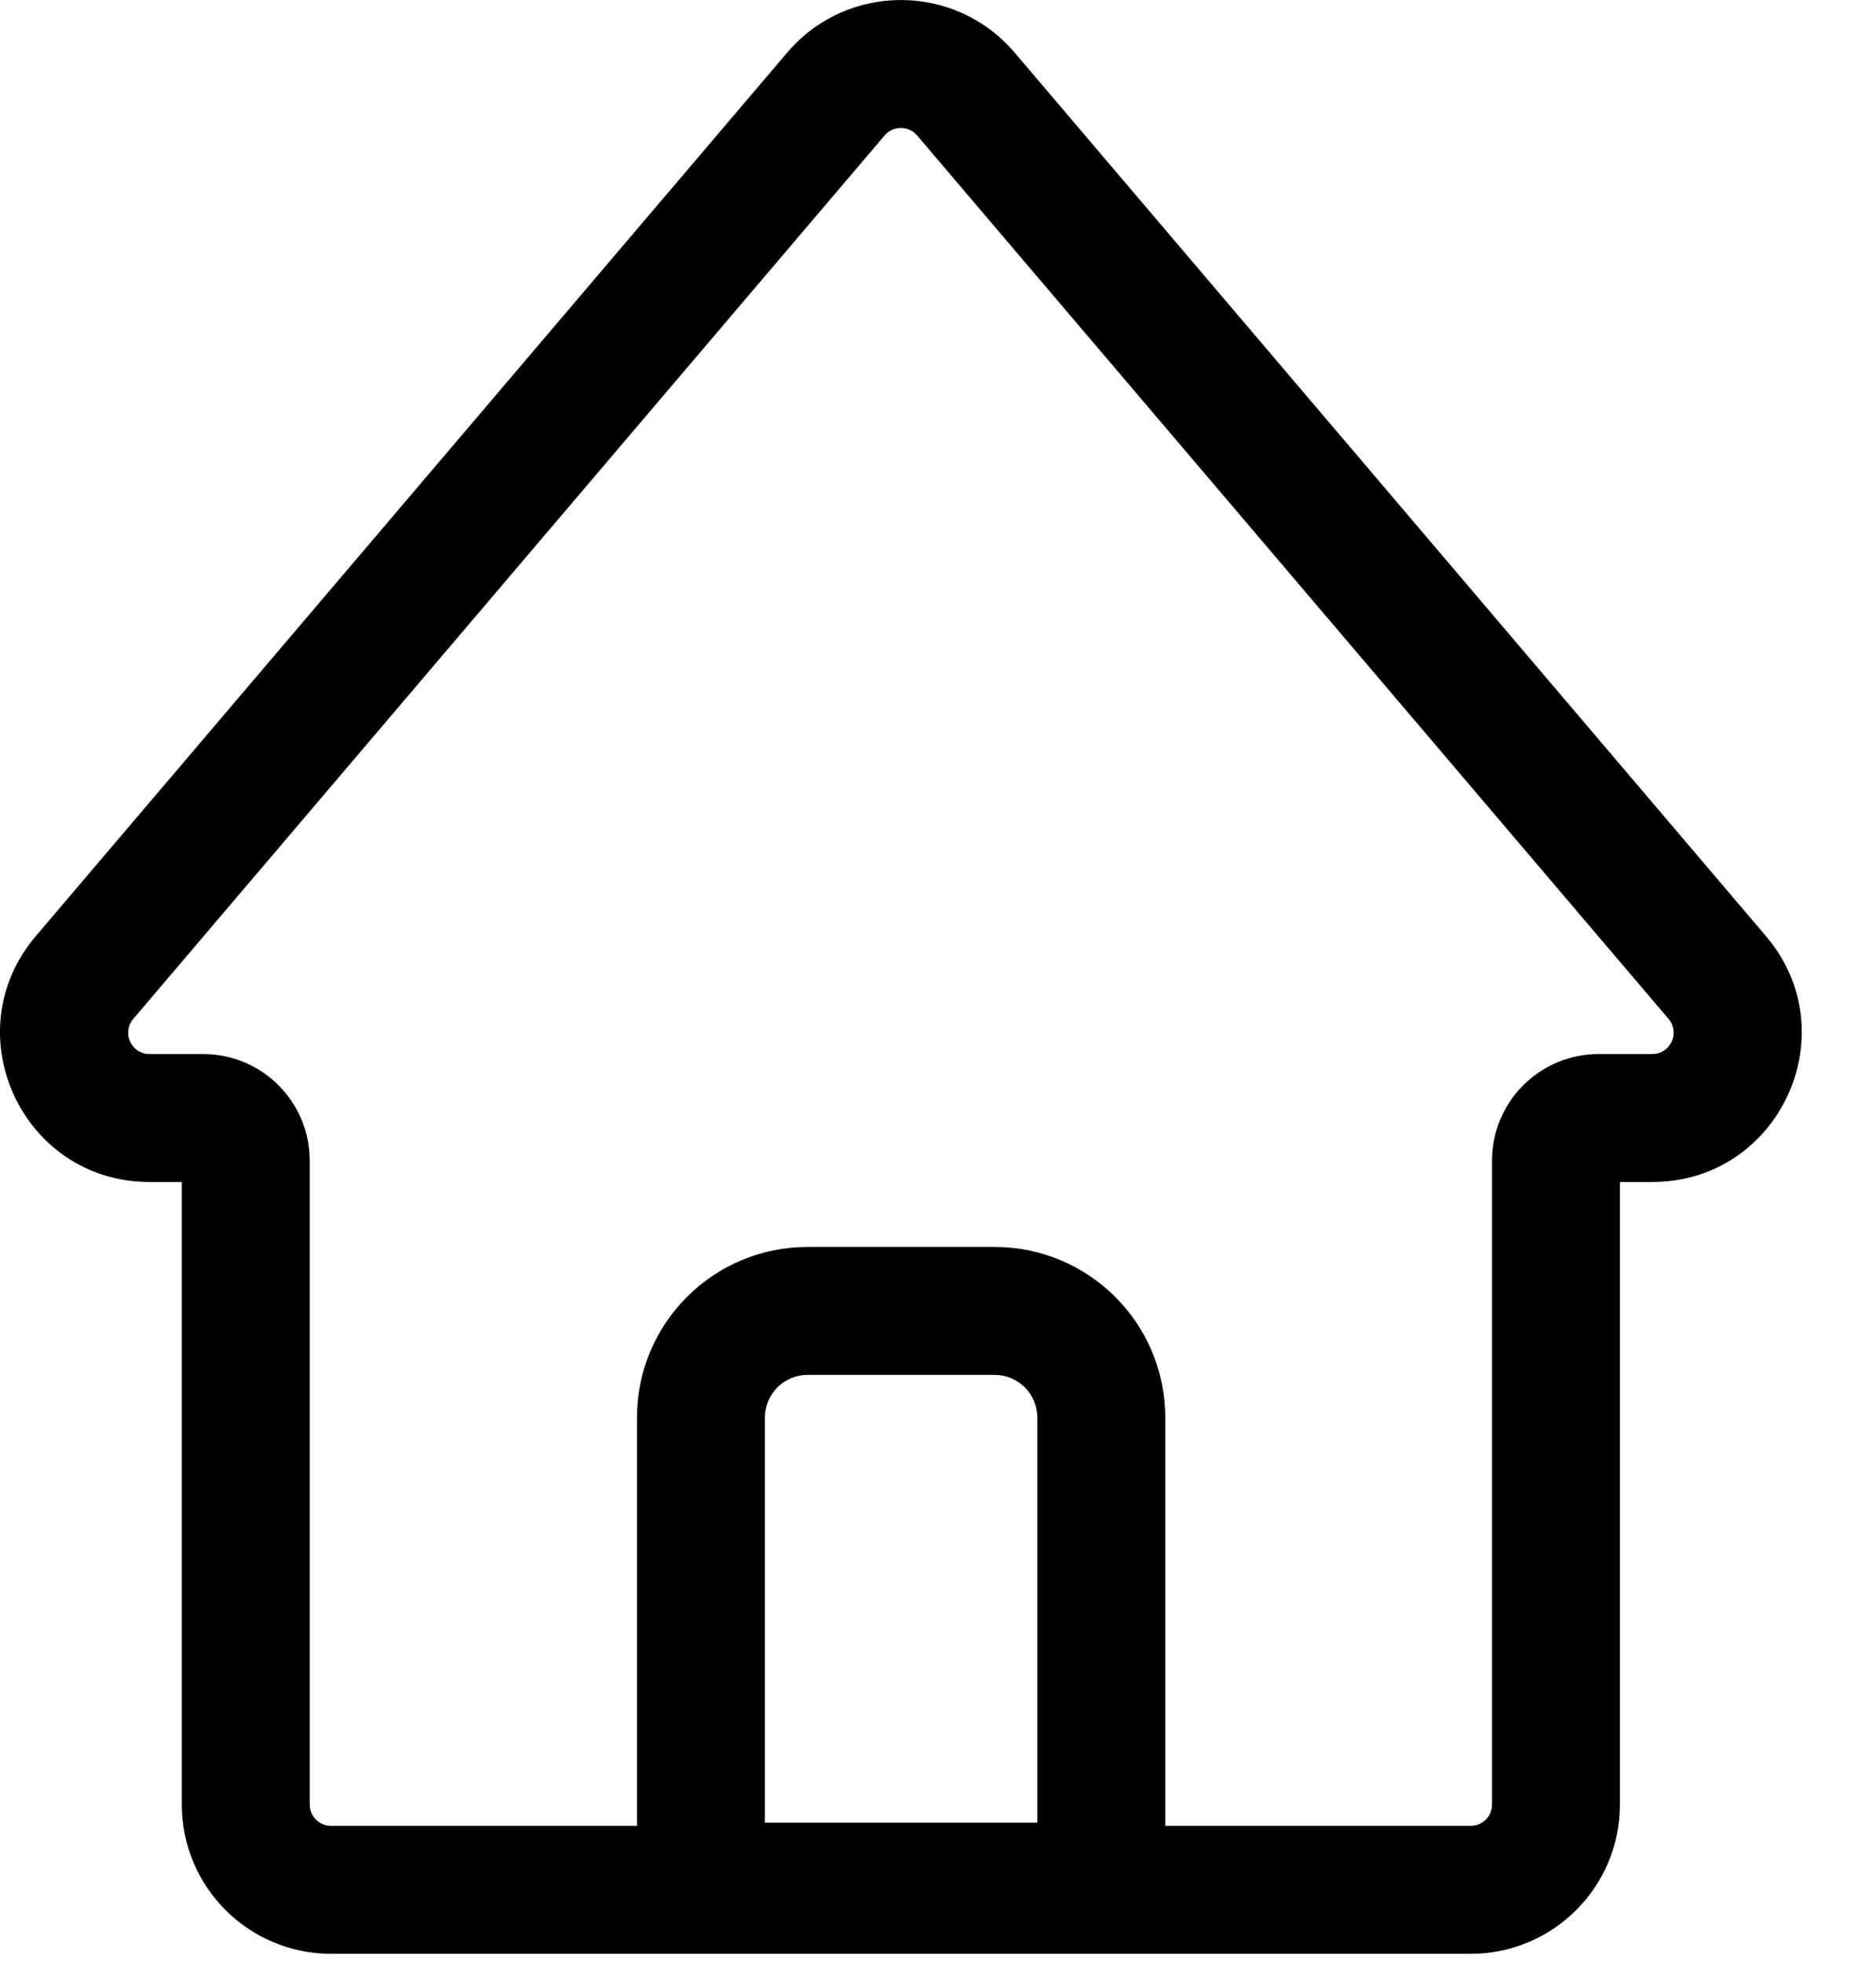 <svg viewBox="0 0 22 23" xmlns="http://www.w3.org/2000/svg">
<path fill-rule="evenodd" clip-rule="evenodd" d="M10.374 1.588C10.474 1.471 10.655 1.471 10.755 1.588L19.567 11.946C19.705 12.109 19.59 12.358 19.376 12.358H18.747C18.057 12.358 17.497 12.918 17.497 13.608V21.157C17.497 21.295 17.386 21.407 17.247 21.407H13.665V21.37V16.62C13.665 15.516 12.769 14.62 11.665 14.62H9.47C8.365 14.62 7.47 15.516 7.47 16.62V21.37V21.407H3.882C3.744 21.407 3.632 21.295 3.632 21.157V13.608C3.632 12.918 3.073 12.358 2.382 12.358H1.753C1.54 12.358 1.425 12.109 1.563 11.946L10.374 1.588ZM11.898 0.616C11.199 -0.205 9.931 -0.205 9.232 0.616L0.42 10.975C-0.546 12.111 0.261 13.858 1.753 13.858H2.132V21.157C2.132 22.123 2.916 22.907 3.882 22.907H17.247C18.214 22.907 18.997 22.123 18.997 21.157V13.858H19.376C20.868 13.858 21.676 12.111 20.709 10.975L11.898 0.616ZM8.97 16.62C8.97 16.344 9.194 16.12 9.47 16.12H11.665C11.941 16.12 12.165 16.344 12.165 16.62V19.87V21.37H10.665H10.47H8.97V19.87V16.62Z"/>
</svg>
